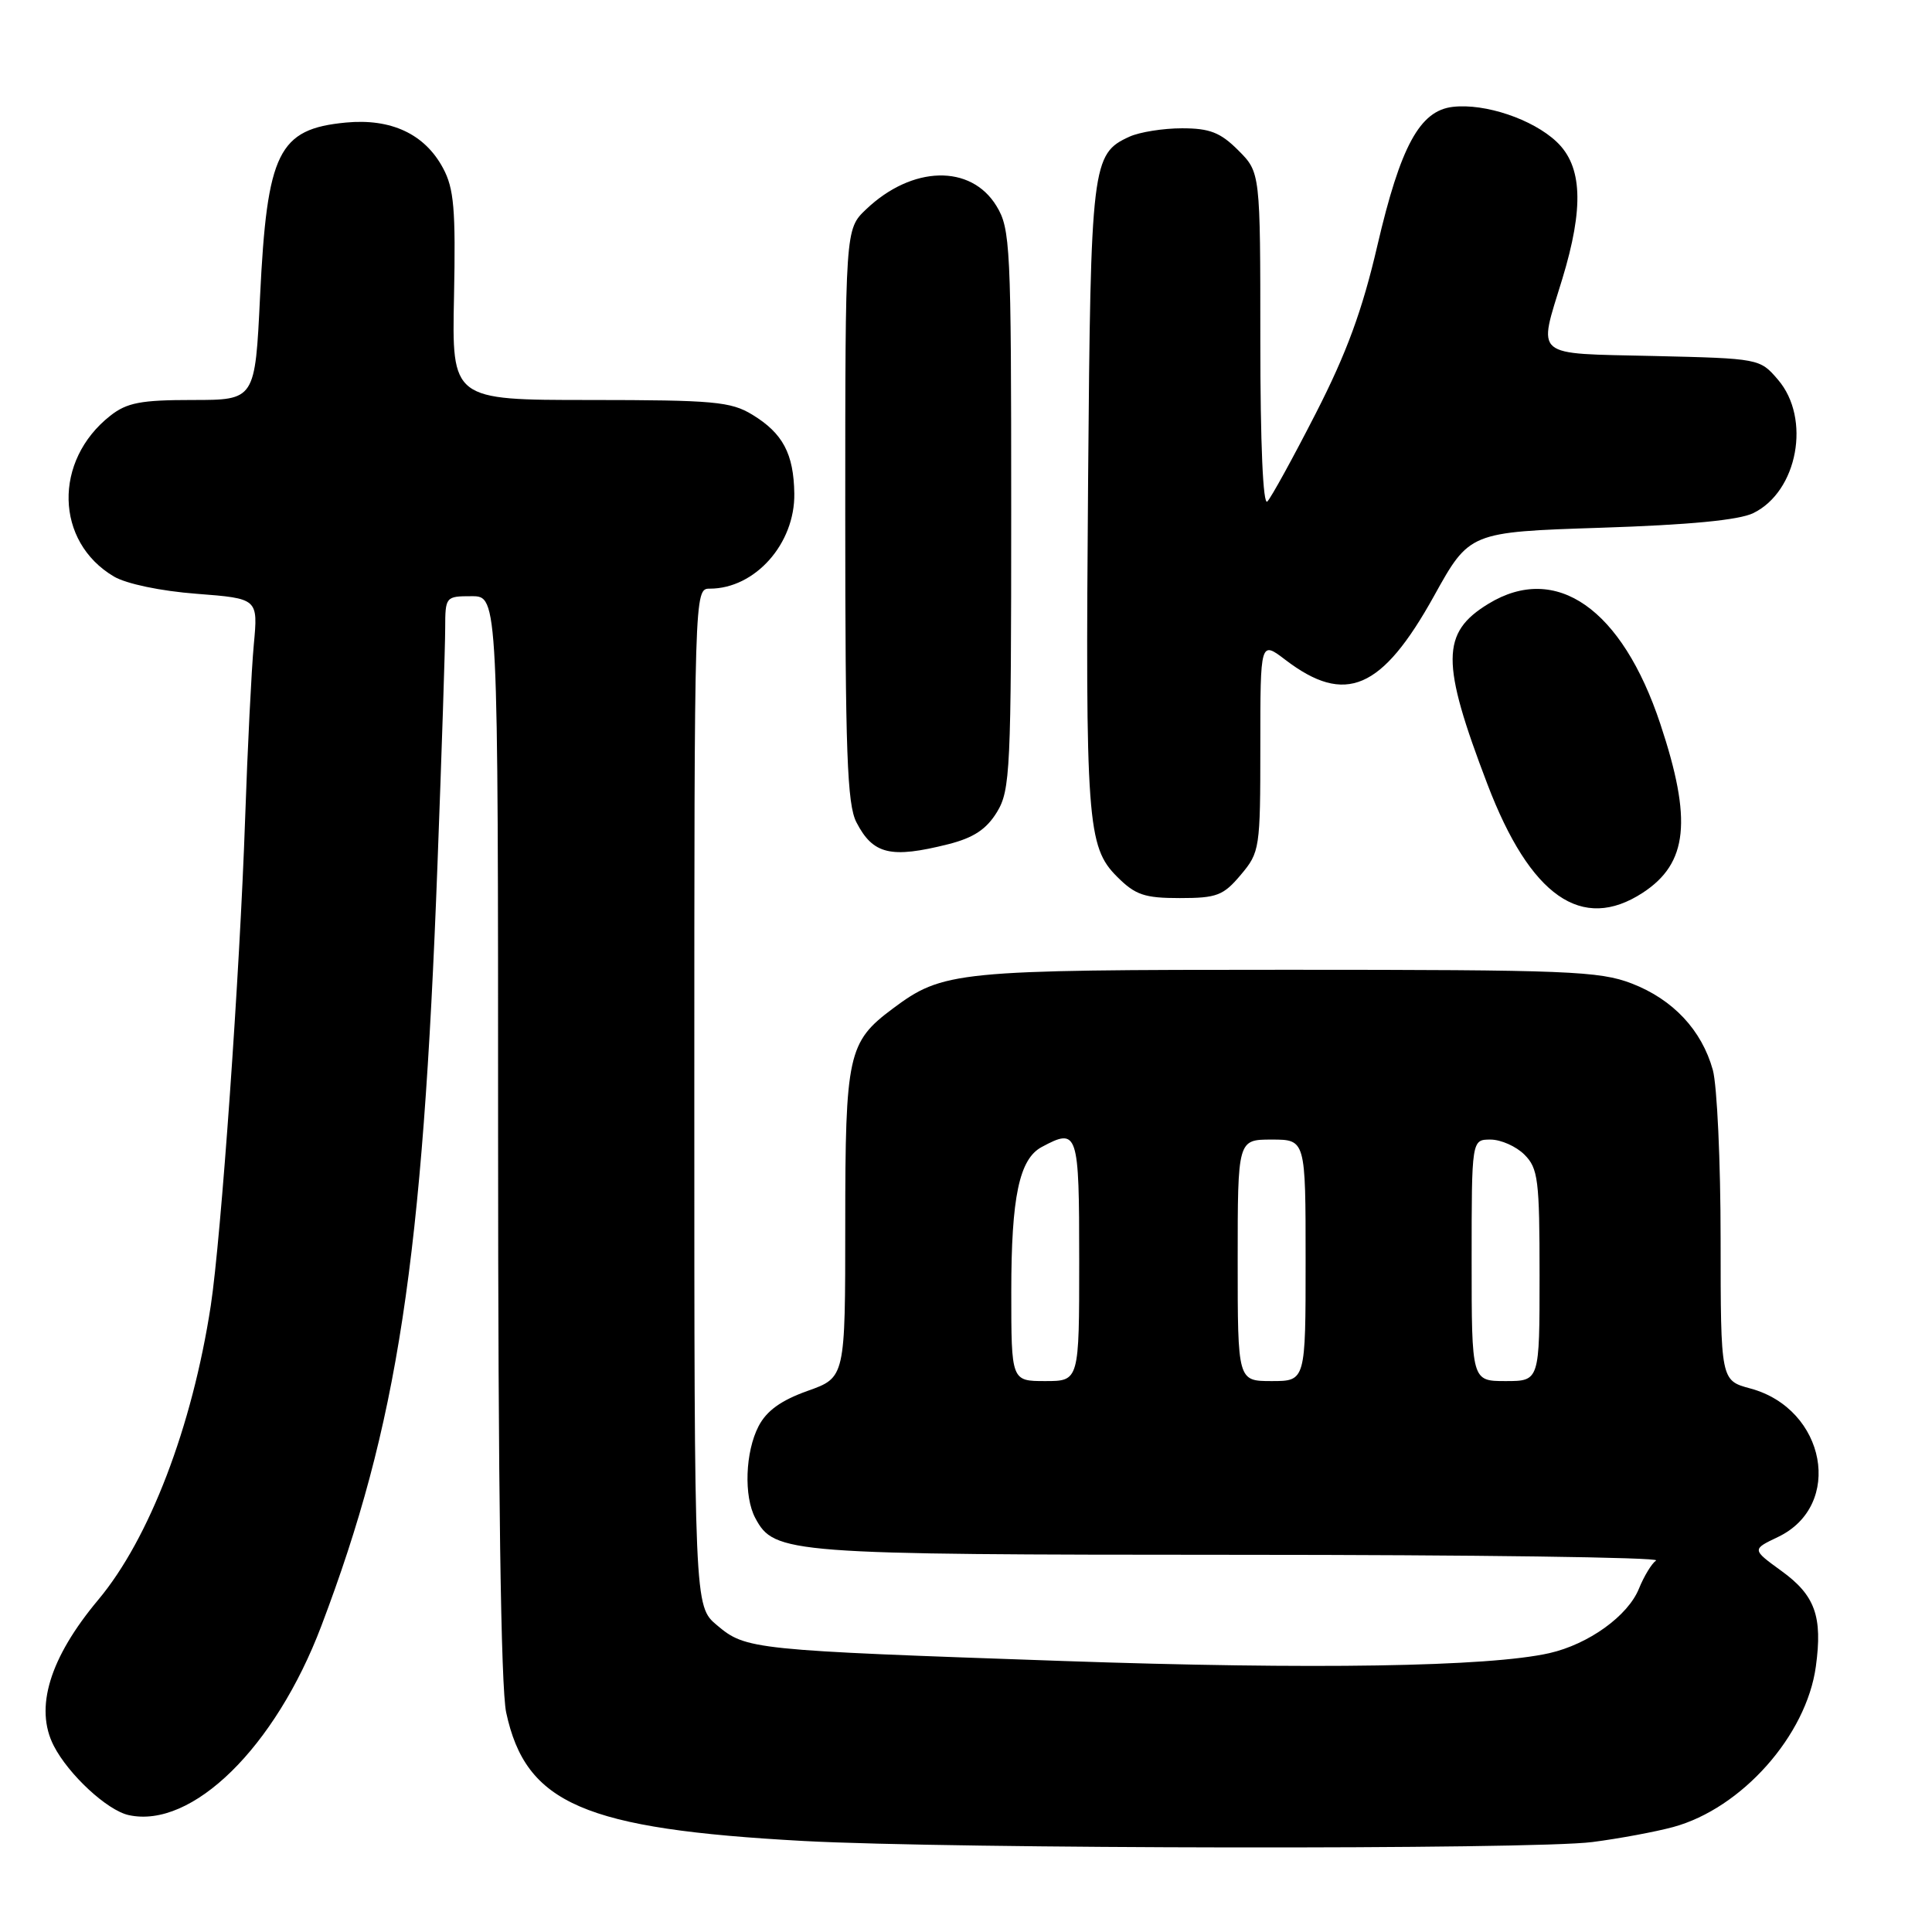 <?xml version="1.0" encoding="UTF-8" standalone="no"?>
<!DOCTYPE svg PUBLIC "-//W3C//DTD SVG 1.1//EN" "http://www.w3.org/Graphics/SVG/1.1/DTD/svg11.dtd" >
<svg xmlns="http://www.w3.org/2000/svg" xmlns:xlink="http://www.w3.org/1999/xlink" version="1.1" viewBox="0 0 256 256">
 <g >
 <path fill="currentColor"
d=" M 211.00 244.08 C 214.57 243.62 219.39 242.72 221.71 242.09 C 230.78 239.62 239.36 229.97 240.61 220.82 C 241.52 214.18 240.51 211.38 236.04 208.15 C 232.13 205.31 232.13 205.31 235.59 203.66 C 244.33 199.49 241.95 186.68 231.93 183.98 C 228.00 182.92 228.00 182.92 227.99 164.21 C 227.99 153.92 227.52 143.83 226.96 141.78 C 225.49 136.49 221.68 132.43 216.22 130.32 C 211.93 128.67 207.77 128.50 170.50 128.50 C 126.57 128.50 124.97 128.66 118.25 133.68 C 112.37 138.07 112.00 139.76 112.00 162.22 C 112.00 182.53 112.00 182.53 107.01 184.30 C 103.48 185.56 101.57 186.94 100.51 188.99 C 98.75 192.39 98.54 198.27 100.08 201.15 C 102.61 205.88 104.23 206.00 164.22 206.02 C 195.17 206.02 220.02 206.36 219.44 206.77 C 218.86 207.17 217.84 208.85 217.17 210.50 C 215.71 214.12 210.49 217.87 205.30 219.05 C 197.31 220.86 173.96 221.24 140.86 220.09 C 99.61 218.66 98.84 218.58 95.00 215.35 C 92.00 212.82 92.00 212.82 92.00 145.41 C 92.00 78.12 92.00 78.00 94.05 78.00 C 100.05 78.00 105.35 72.04 105.25 65.40 C 105.17 60.12 103.73 57.41 99.69 54.95 C 96.84 53.21 94.56 53.01 78.19 53.00 C 59.87 53.00 59.87 53.00 60.16 39.25 C 60.39 27.74 60.16 24.97 58.70 22.27 C 56.28 17.75 51.82 15.67 45.82 16.24 C 36.88 17.10 35.39 20.13 34.46 39.25 C 33.80 53.00 33.80 53.00 25.53 53.00 C 18.67 53.00 16.82 53.35 14.61 55.09 C 7.05 61.04 7.29 71.78 15.09 76.39 C 16.73 77.36 21.30 78.32 26.05 78.68 C 34.20 79.31 34.20 79.31 33.63 85.41 C 33.32 88.76 32.80 99.15 32.48 108.50 C 31.78 128.95 29.30 164.00 27.93 173.00 C 25.47 189.06 19.80 203.88 13.02 211.98 C 6.58 219.67 4.55 226.31 7.12 231.32 C 9.08 235.14 14.21 239.89 17.05 240.51 C 25.45 242.36 36.47 231.55 42.57 215.47 C 52.70 188.76 56.00 167.14 57.97 114.50 C 58.53 99.65 58.99 85.59 58.99 83.25 C 59.00 79.06 59.05 79.00 62.50 79.00 C 66.00 79.00 66.00 79.00 66.00 150.45 C 66.00 197.60 66.37 223.61 67.07 226.91 C 69.67 239.02 77.37 242.35 106.48 243.94 C 126.06 245.00 203.13 245.11 211.00 244.08 Z  M 217.68 118.29 C 223.66 114.38 224.25 108.69 220.00 95.92 C 214.92 80.64 206.19 74.54 197.23 80.00 C 190.93 83.84 190.91 87.73 197.09 103.91 C 202.76 118.78 209.61 123.56 217.68 118.29 Z  M 164.41 115.92 C 166.93 112.93 167.00 112.45 167.00 98.87 C 167.00 84.90 167.00 84.90 170.33 87.44 C 178.27 93.49 183.11 91.41 190.01 78.98 C 194.71 70.50 194.71 70.50 212.11 69.93 C 223.82 69.55 230.42 68.92 232.32 67.99 C 238.21 65.12 240.00 55.44 235.59 50.31 C 233.19 47.51 233.12 47.50 219.09 47.17 C 202.95 46.80 203.79 47.51 207.00 37.00 C 209.90 27.49 209.68 22.01 206.25 18.78 C 203.08 15.79 196.78 13.67 192.51 14.16 C 188.13 14.66 185.58 19.35 182.51 32.53 C 180.52 41.11 178.44 46.78 174.35 54.77 C 171.33 60.67 168.44 65.93 167.93 66.45 C 167.36 67.04 167.00 58.88 167.00 45.12 C 167.00 22.85 167.00 22.85 164.08 19.92 C 161.71 17.55 160.30 17.00 156.62 17.00 C 154.13 17.00 151.00 17.50 149.66 18.11 C 144.68 20.38 144.52 21.69 144.18 63.50 C 143.81 108.85 144.05 112.21 148.02 116.17 C 150.44 118.59 151.64 119.00 156.33 119.00 C 161.23 119.00 162.10 118.67 164.41 115.92 Z  M 125.66 111.86 C 129.01 111.01 130.70 109.89 132.10 107.61 C 133.87 104.71 133.99 102.05 133.99 67.50 C 133.99 32.59 133.88 30.32 132.04 27.30 C 128.65 21.73 120.85 21.93 114.75 27.75 C 112.00 30.37 112.00 30.37 112.00 68.24 C 112.00 99.70 112.25 106.58 113.48 108.96 C 115.68 113.22 118.02 113.78 125.66 111.86 Z  M 134.00 171.15 C 134.00 158.59 135.06 153.57 138.04 151.98 C 142.83 149.41 143.00 149.92 143.00 167.00 C 143.00 183.00 143.00 183.00 138.50 183.00 C 134.00 183.00 134.00 183.00 134.00 171.15 Z  M 164.00 167.00 C 164.00 151.00 164.00 151.00 168.50 151.00 C 173.00 151.00 173.00 151.00 173.00 167.00 C 173.00 183.00 173.00 183.00 168.50 183.00 C 164.00 183.00 164.00 183.00 164.00 167.00 Z  M 195.00 167.00 C 195.00 151.00 195.00 151.00 197.50 151.00 C 198.88 151.00 200.90 151.90 202.00 153.00 C 203.81 154.81 204.00 156.33 204.00 169.00 C 204.00 183.00 204.00 183.00 199.50 183.00 C 195.00 183.00 195.00 183.00 195.00 167.00 Z "/>
</g>
</svg>